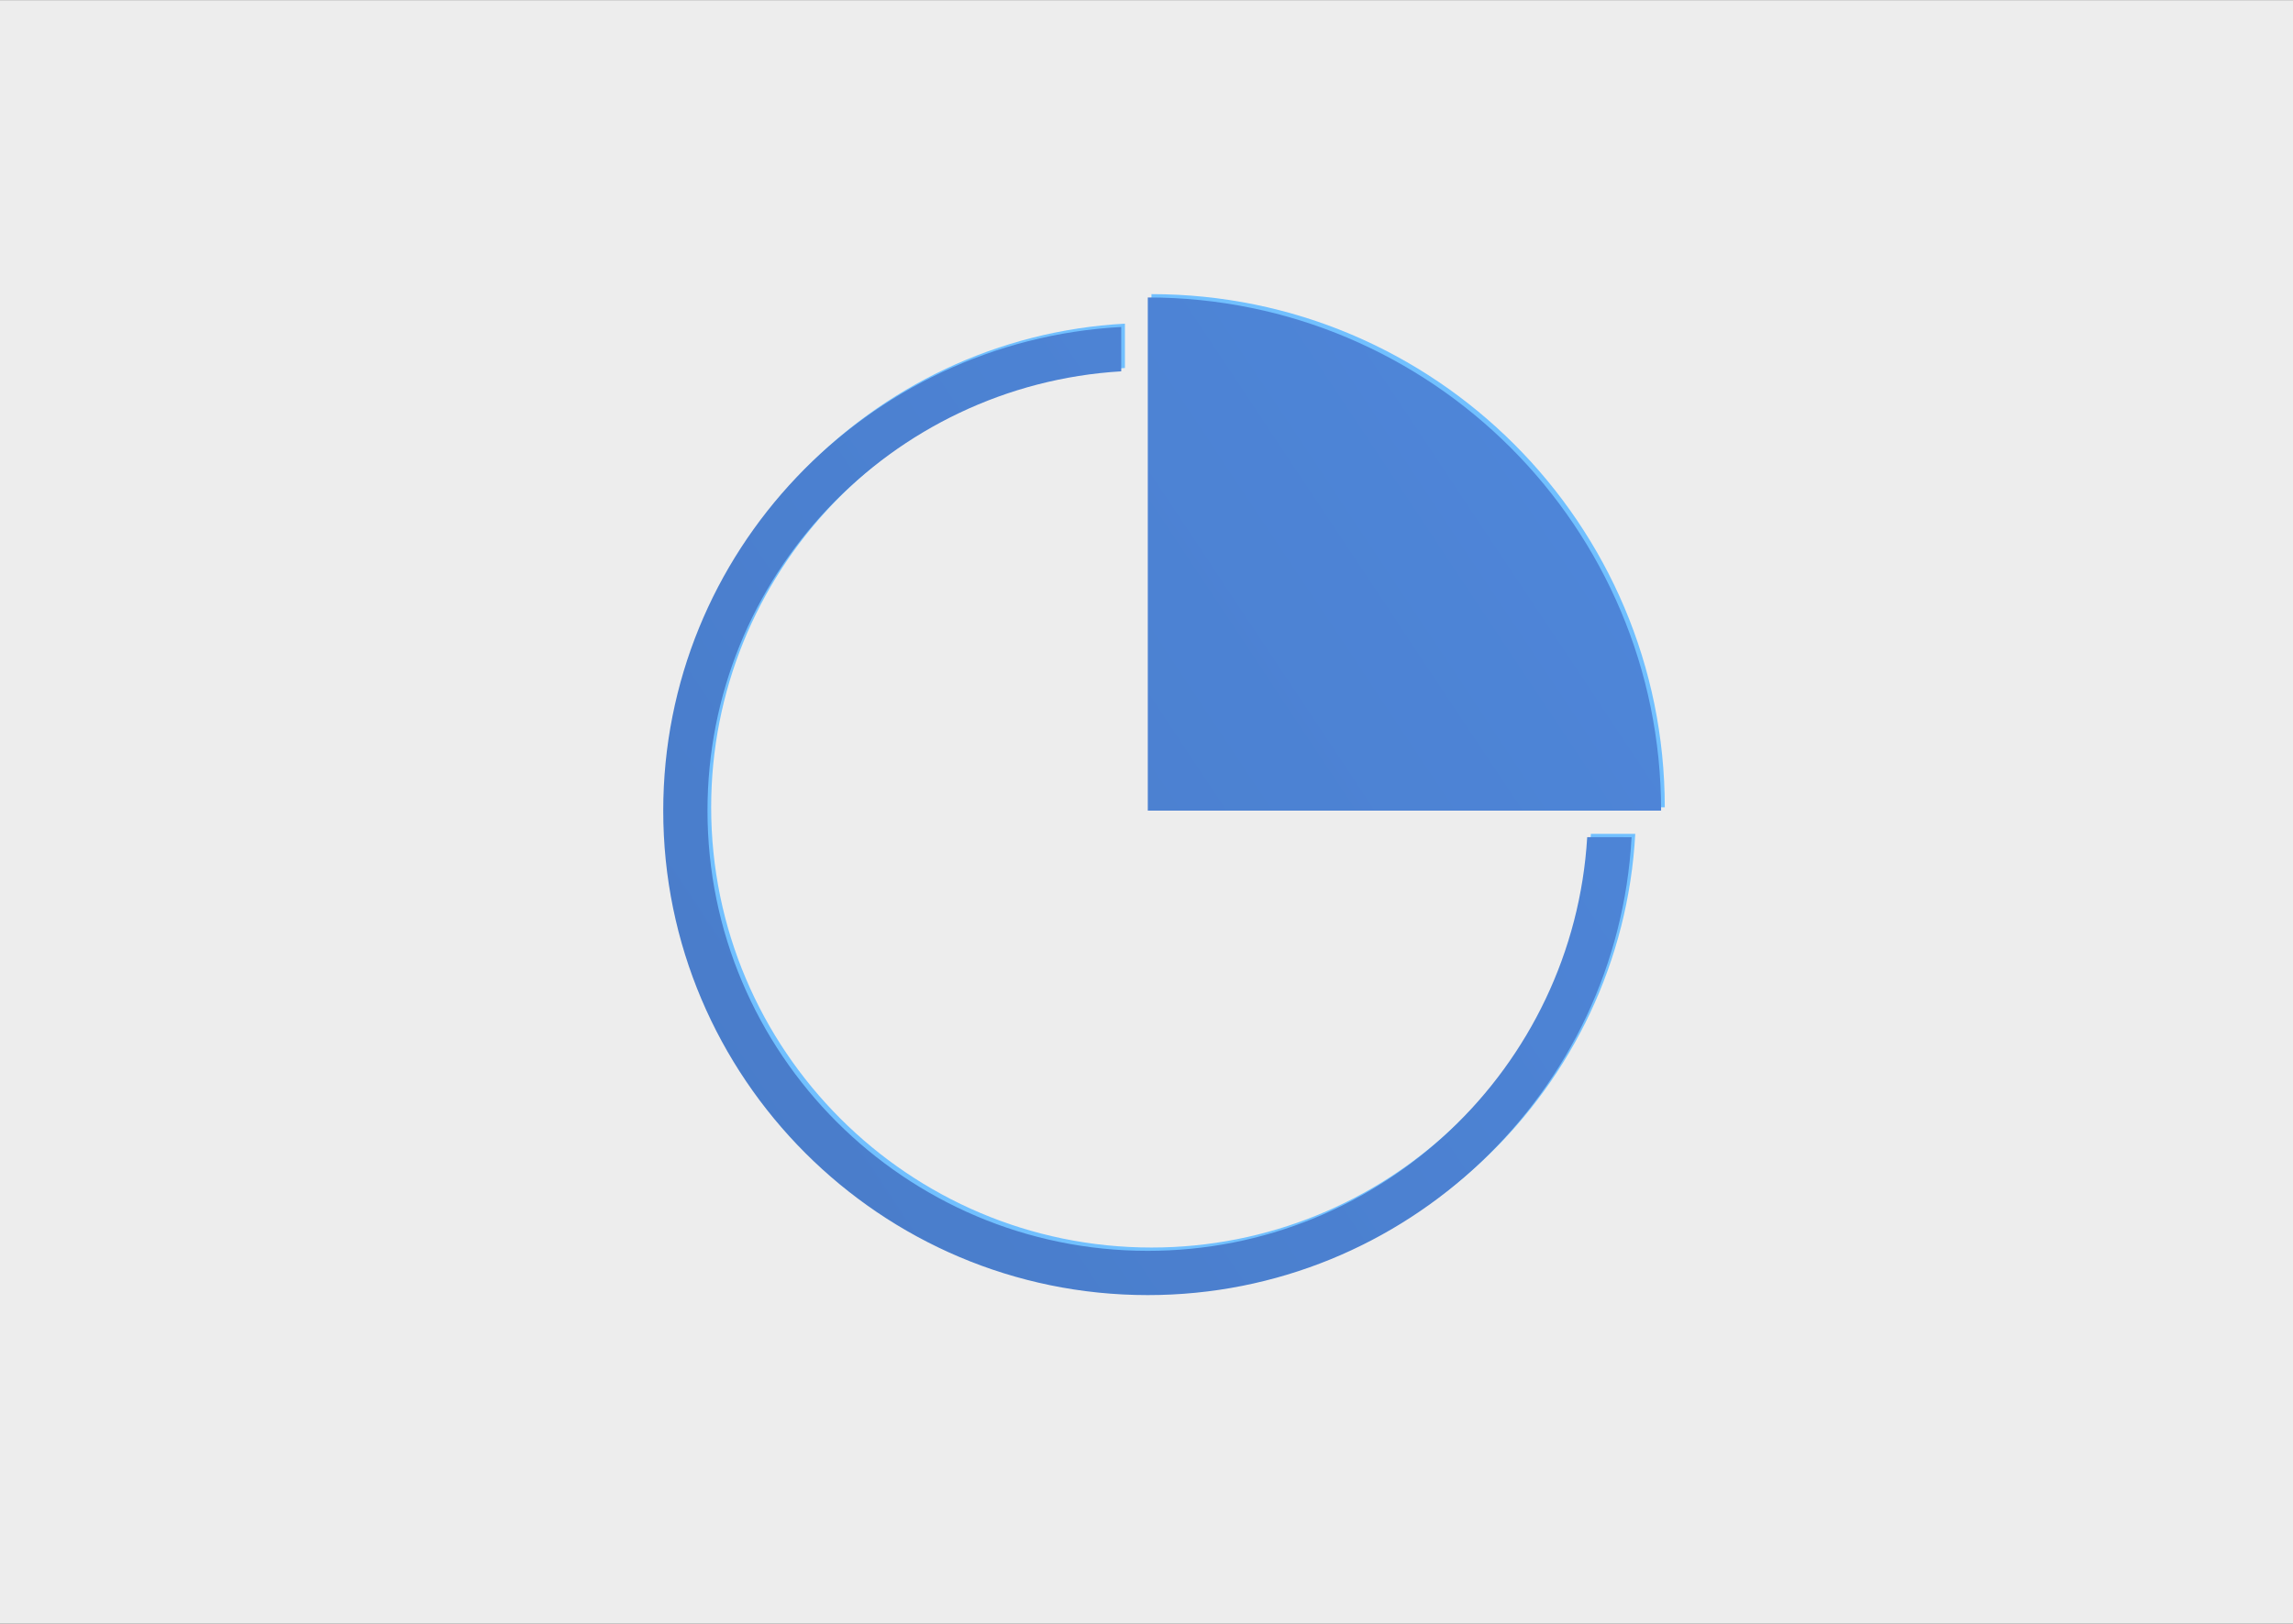 <?xml version="1.0" encoding="utf-8"?>
<!-- Generator: Adobe Illustrator 16.0.0, SVG Export Plug-In . SVG Version: 6.00 Build 0)  -->
<!DOCTYPE svg PUBLIC "-//W3C//DTD SVG 1.1//EN" "http://www.w3.org/Graphics/SVG/1.1/DTD/svg11.dtd">
<svg version="1.1" id="Layer_1" xmlns="http://www.w3.org/2000/svg" xmlns:xlink="http://www.w3.org/1999/xlink" x="0px" y="0px"
	 width="240px" height="170px" viewBox="0 0 240 170" enable-background="new 0 0 240 170" xml:space="preserve">
<rect x="0" y="0" width="240" height="170" fill="#333333" stroke="none"/>
<rect y="0.011" fill="#EDEDED" width="240" height="169.979"/>
<g>
	<path fill="#71C0FF" d="M120.519,30.792v53.727h53.727C174.245,54.845,150.189,30.792,120.519,30.792z"/>
	<path fill="#71C0FF" d="M120.519,130.604c-25.411,0-46.084-20.674-46.084-46.085c0-24.477,19.184-44.549,43.306-45.992v-4.644
		c-26.677,1.448-47.937,23.604-47.937,50.636c0,27.965,22.751,50.717,50.716,50.717c27.033,0,49.189-21.261,50.637-47.938
		l-4.645-0.001C165.067,111.419,144.994,130.604,120.519,130.604z"/>
</g>
<g>
	
		<linearGradient id="SVGID_1_" gradientUnits="userSpaceOnUse" x1="284.932" y1="-199.859" x2="510.489" y2="-49.797" gradientTransform="matrix(1 0 0 -1 -276 -50)">
		<stop  offset="0" style="stop-color:#4677C1"/>
		<stop  offset="1" style="stop-color:#528CE3"/>
	</linearGradient>
	<path fill="url(#SVGID_1_)" d="M120.135,31.14v53.727h53.727C173.861,55.192,149.807,31.14,120.135,31.14z"/>
	
		<linearGradient id="SVGID_2_" gradientUnits="userSpaceOnUse" x1="289.078" y1="-206.092" x2="514.637" y2="-56.028" gradientTransform="matrix(1 0 0 -1 -276 -50)">
		<stop  offset="0" style="stop-color:#4677C1"/>
		<stop  offset="1" style="stop-color:#528CE3"/>
	</linearGradient>
	<path fill="url(#SVGID_2_)" d="M120.135,130.951c-25.411,0-46.084-20.674-46.084-46.085c0-24.477,19.184-44.549,43.305-45.992
		V34.23c-26.677,1.448-47.937,23.604-47.937,50.637c0,27.965,22.751,50.716,50.716,50.716c27.033,0,49.189-21.26,50.637-47.938
		l-4.645-0.001C164.684,111.766,144.611,130.951,120.135,130.951z"/>
</g>
</svg>
